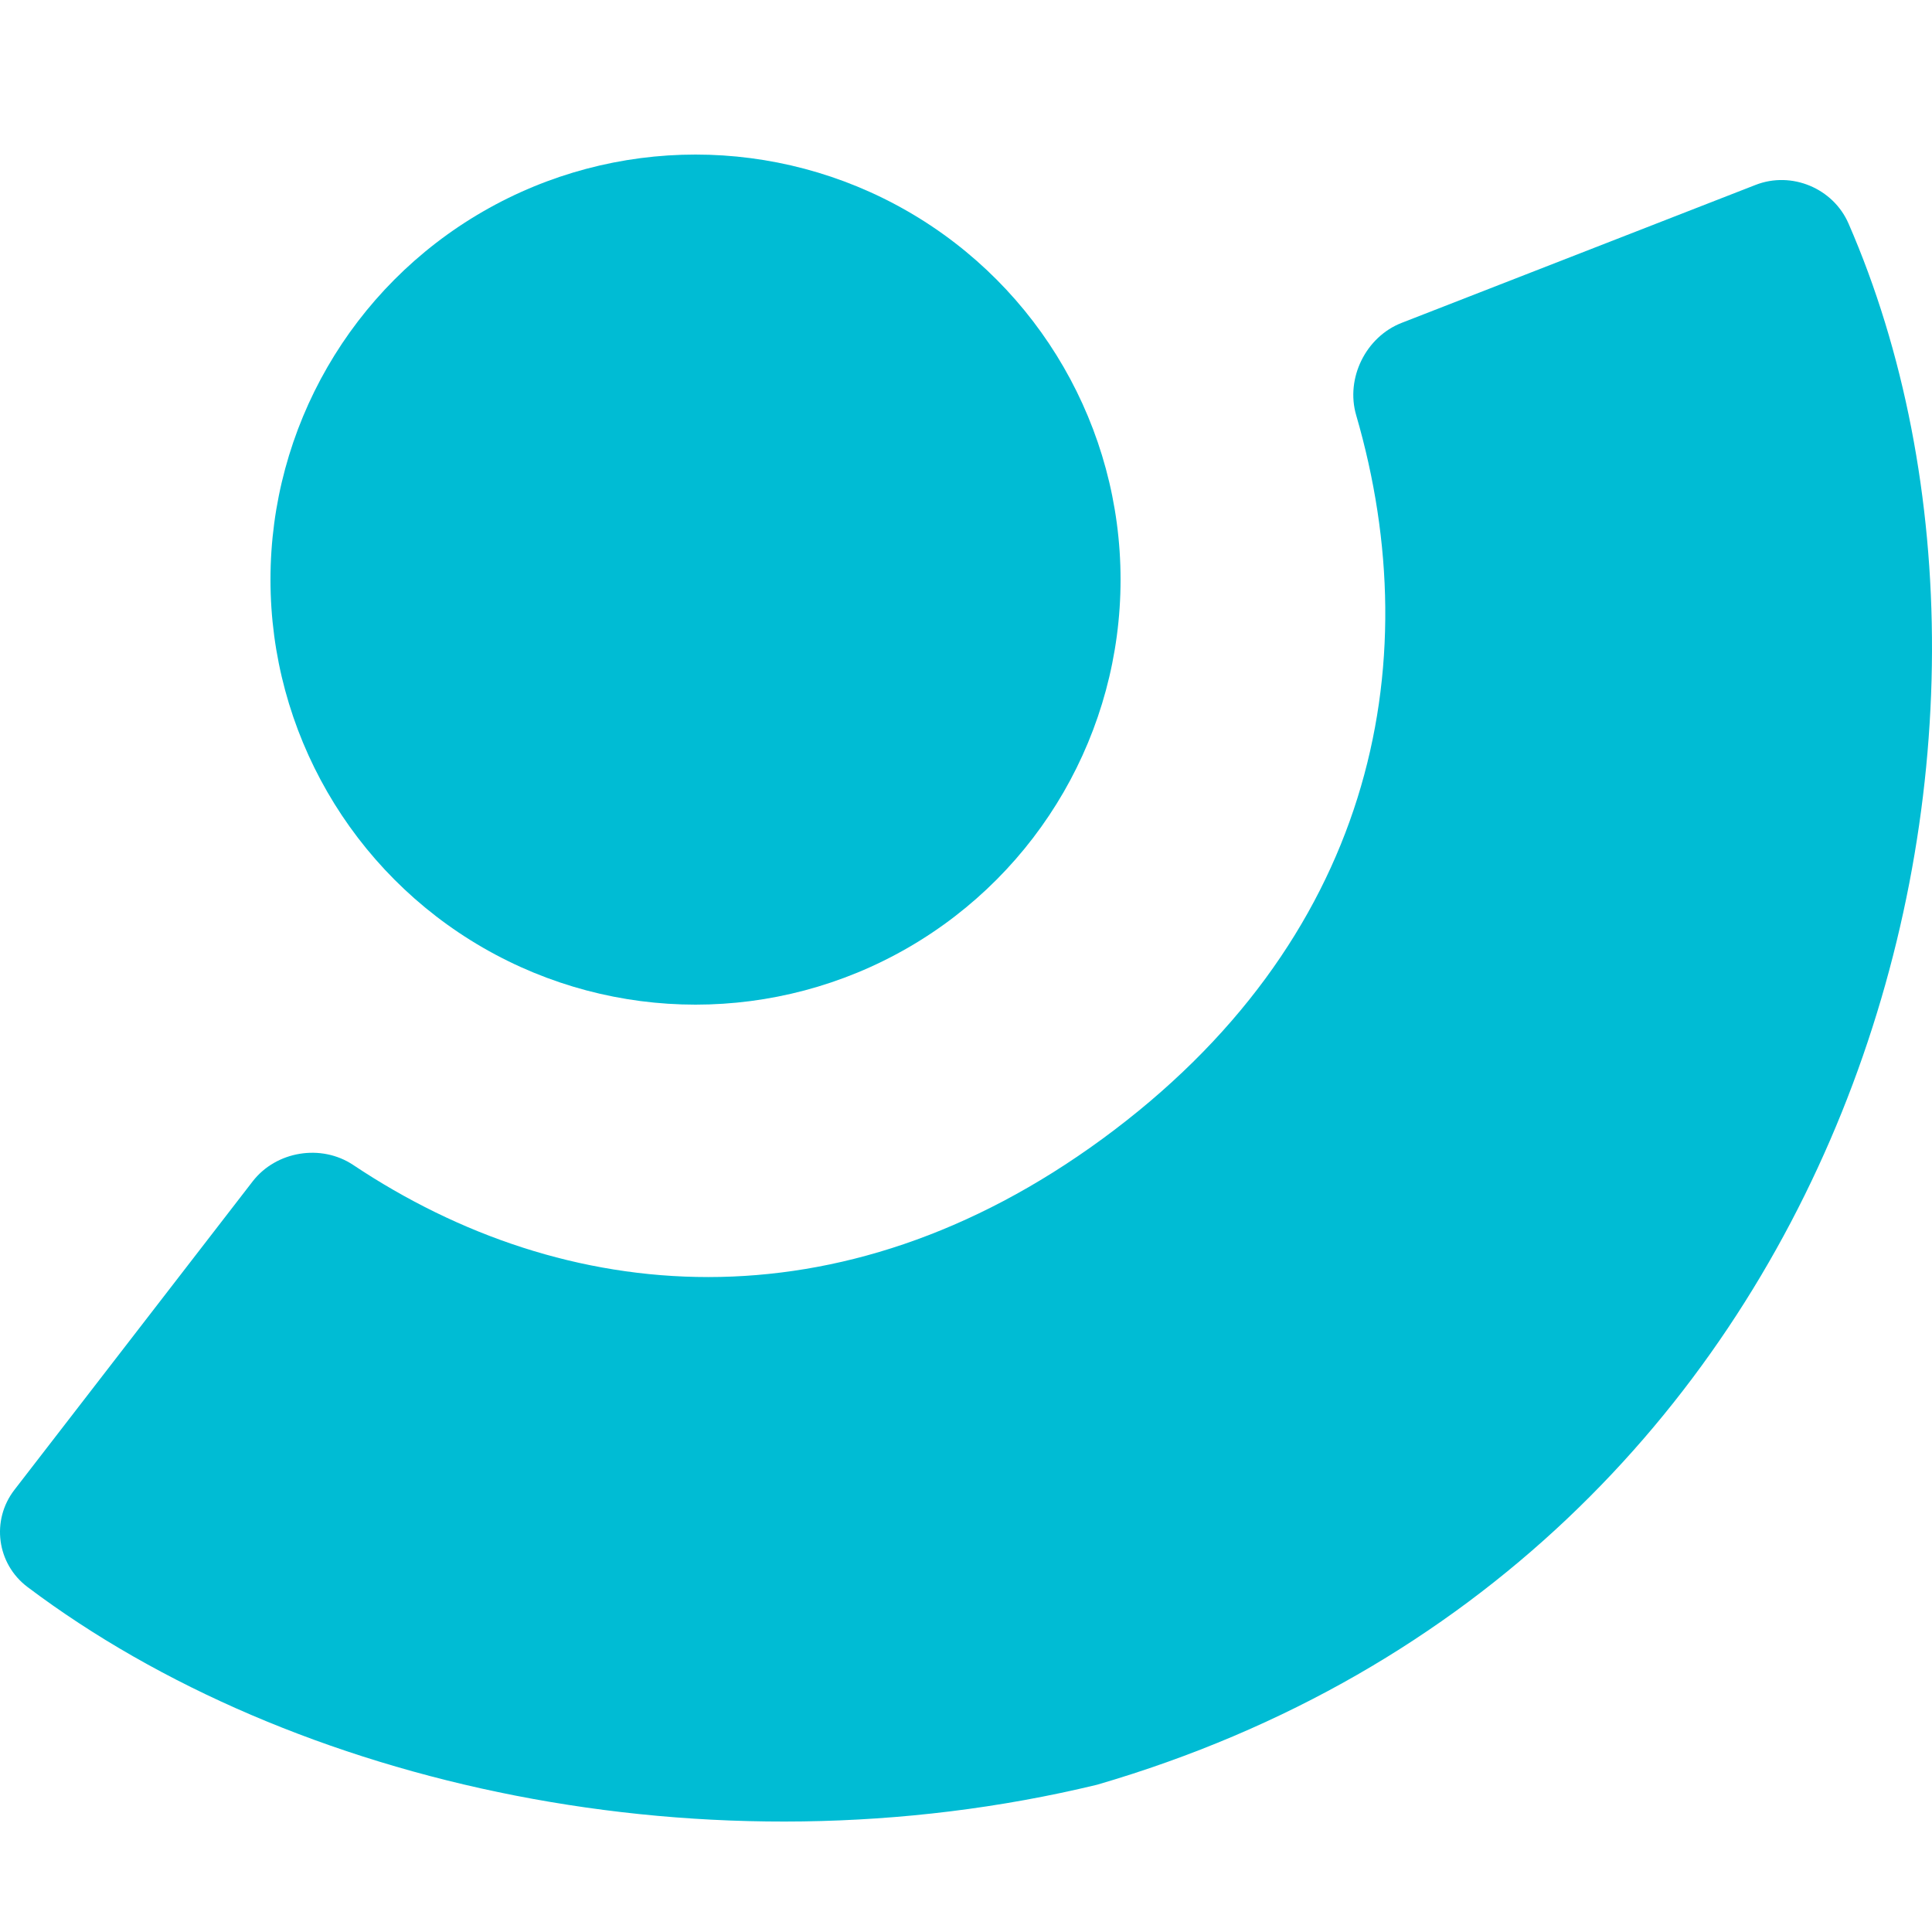 <svg xmlns="http://www.w3.org/2000/svg" style="isolation:isolate" viewBox="0 0 500 500">
  <g fill="#00BCD4">
    <path d="M283.893 461.893c-100.523 24.29-208.455.274-276.772-51.176-7.959-5.994-9.476-17.263-3.386-25.149 17.542-22.713 44.871-58.099 61.634-79.803 6.09-7.886 17.763-9.797 26.051-4.266 54.706 36.512 125.813 43.072 193.843-6.736 69.397-50.811 84.767-121.866 65.713-187.315-2.785-9.567 2.491-20.272 11.774-23.891 25.428-9.912 66.96-26.102 91.614-35.712 9.283-3.619 20.05.86 24.028 9.995 57.541 132.145 2.634 346.563-194.499 404.053Z"/>
    <circle cx="180" cy="150" r="110" vector-effect="non-scaling-stroke"/>
  </g>
</svg>

